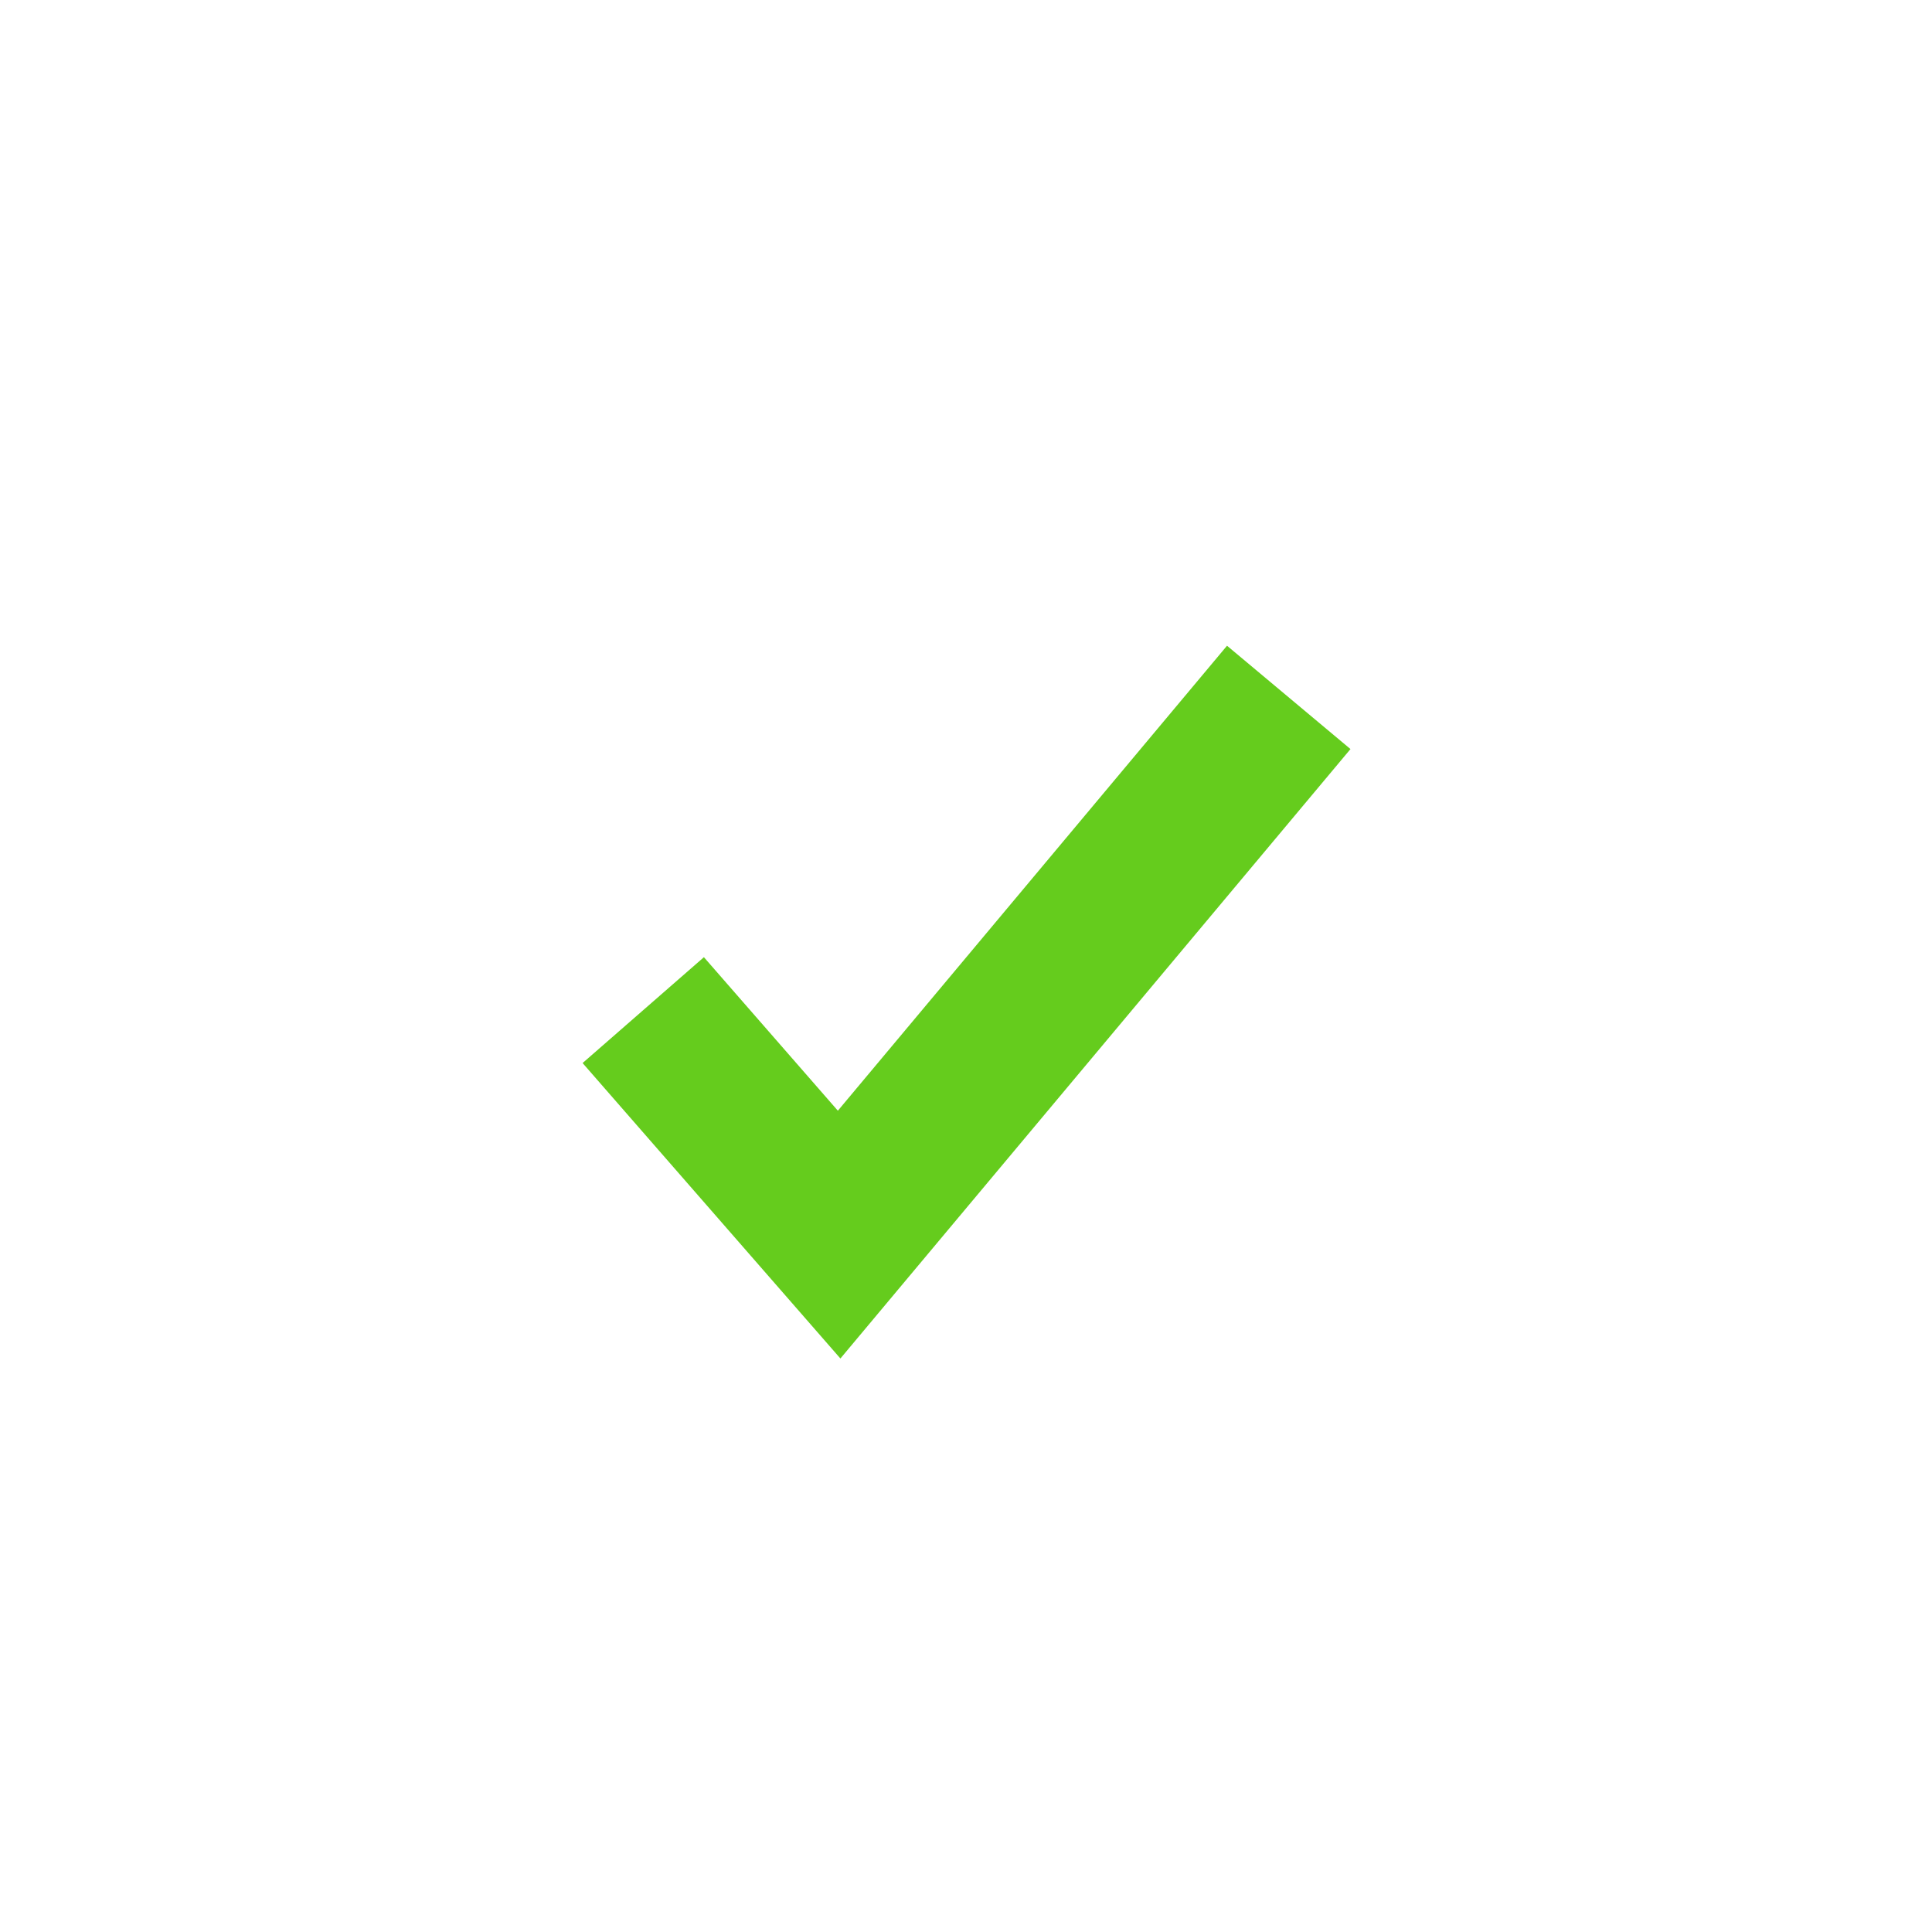 <svg width="36" height="36" viewBox="0 0 36 36" xmlns="http://www.w3.org/2000/svg">
    <title>
        OK
    </title>
    <g fill="none" fill-rule="evenodd">
        <path fill="none" d="M0 0h36v36H0z"/>
        <path d="M11.986 18.822l3.65 4.183 8.378-10.01" stroke="#65CC1D" stroke-width="3"/>
    </g>
</svg>

